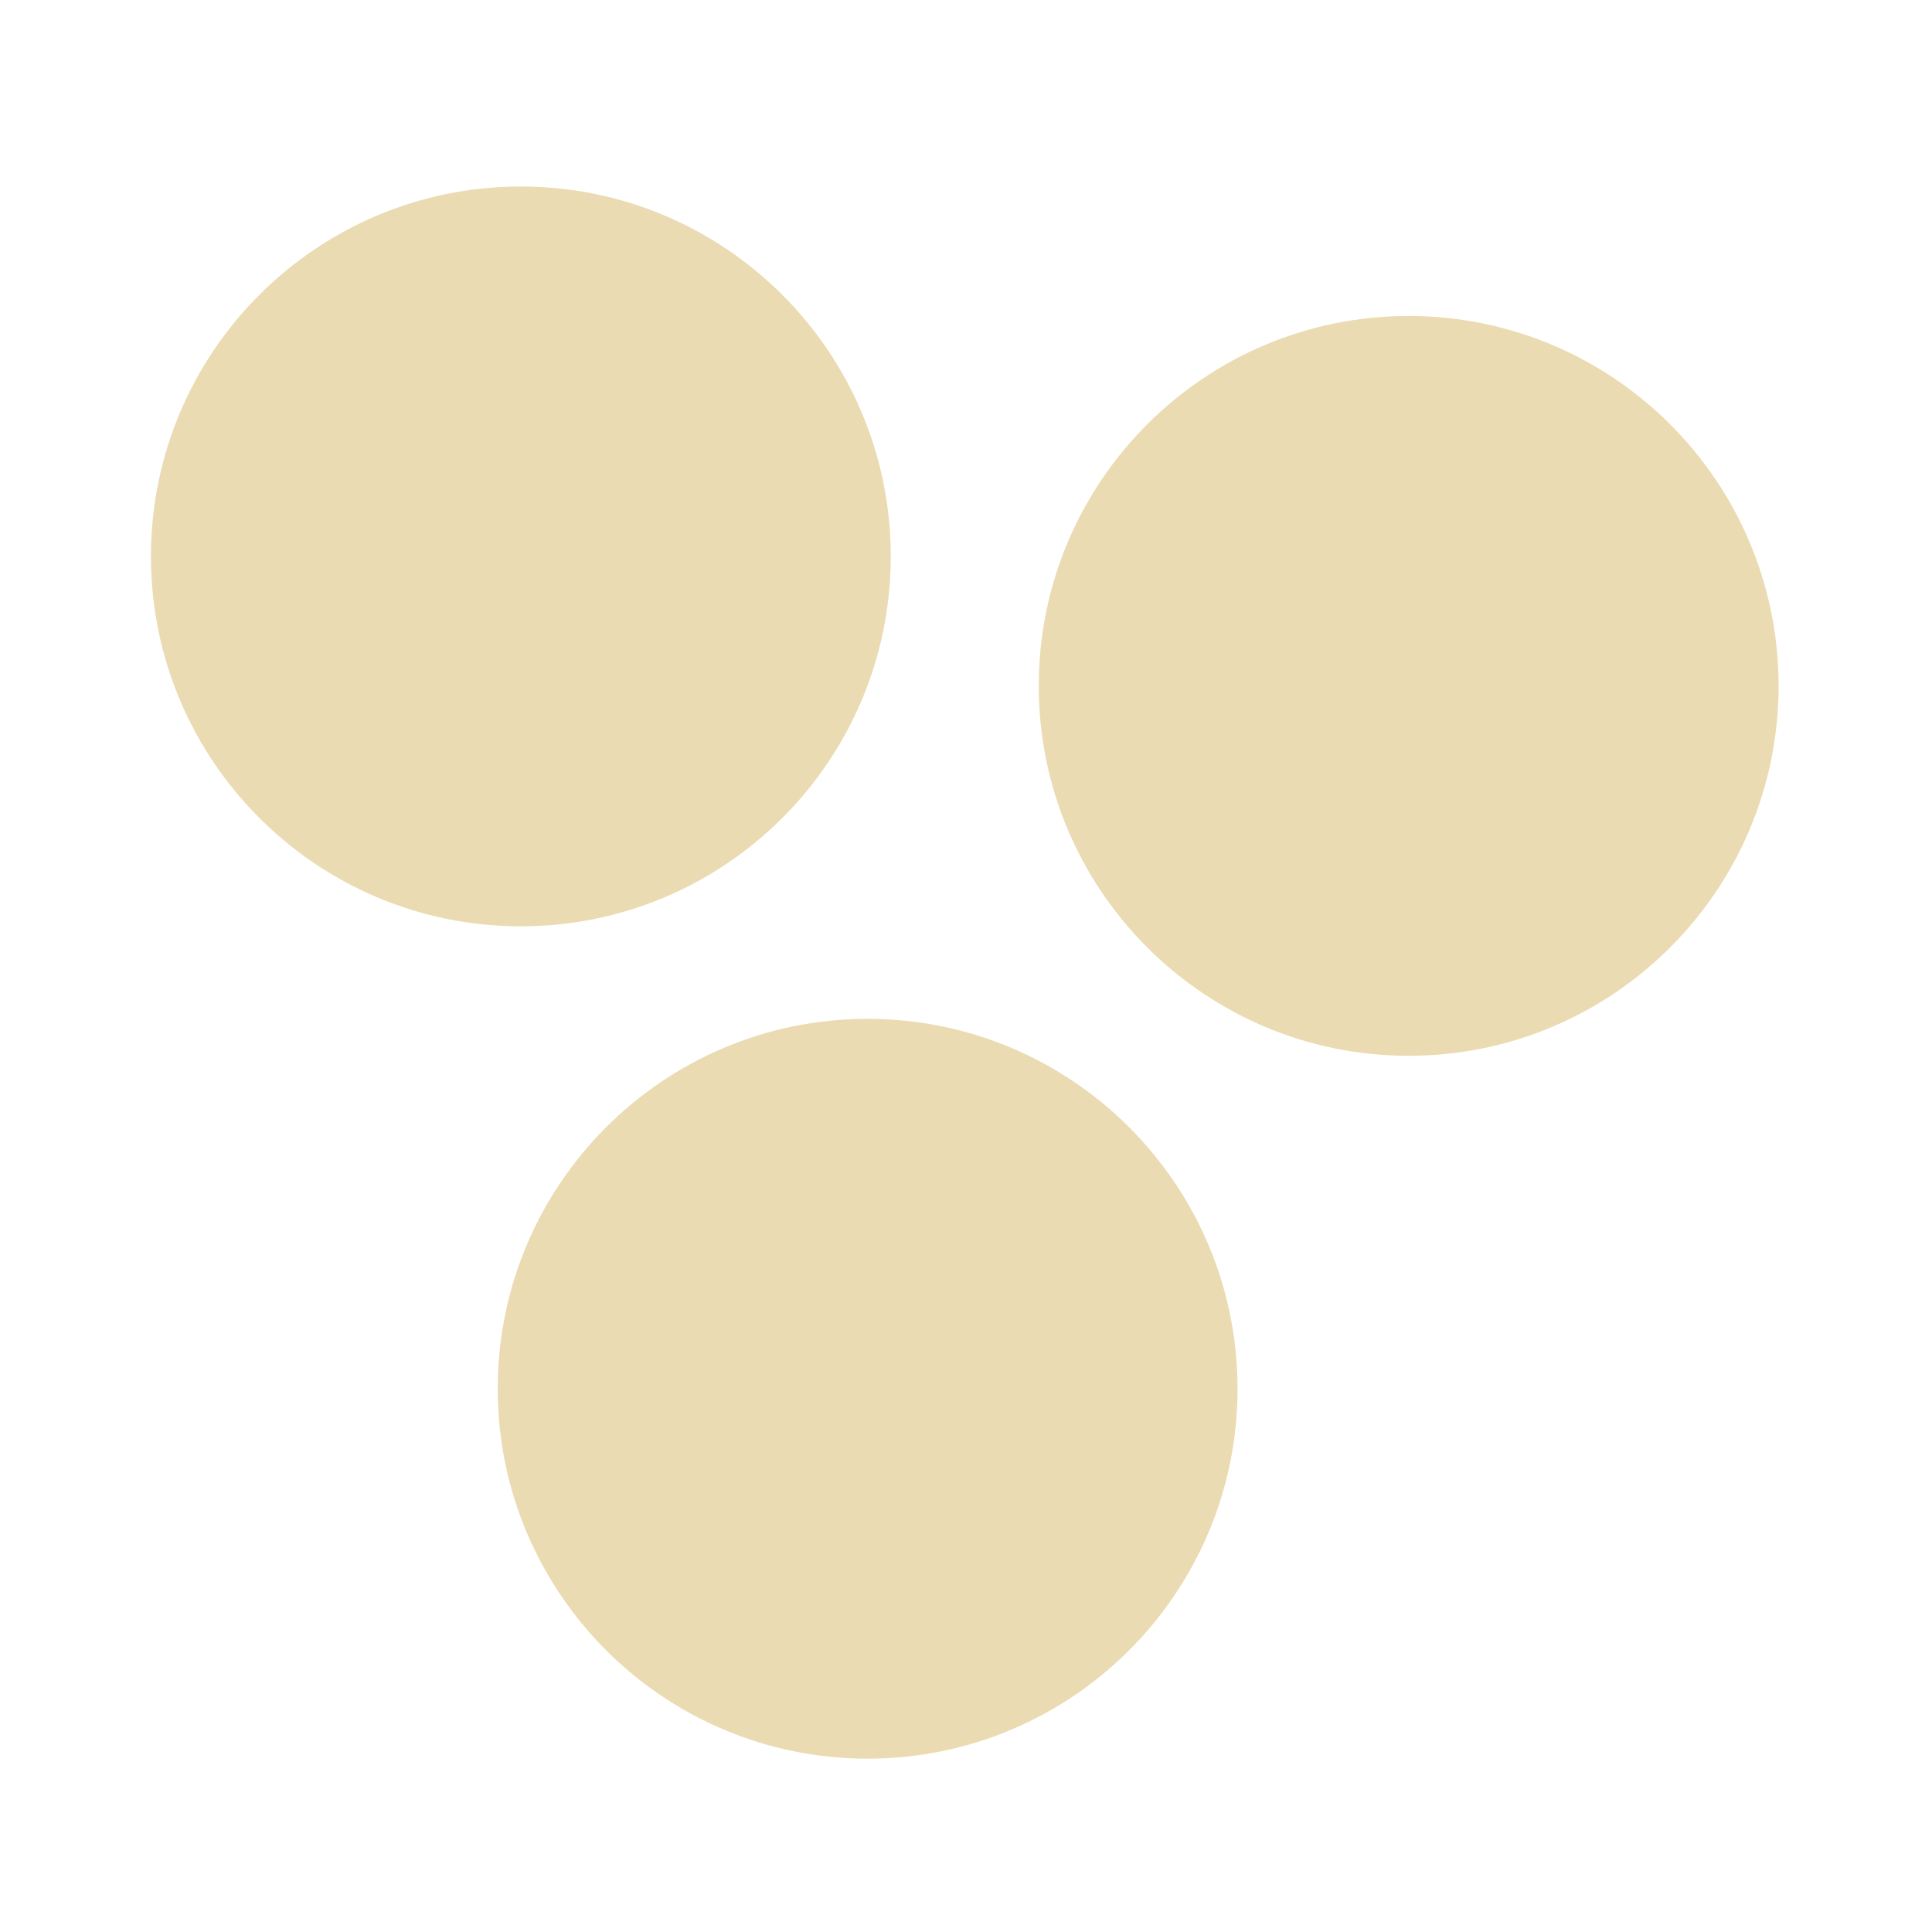 <?xml version="1.0" encoding="UTF-8" standalone="no"?>
<svg
   xmlns:dc="http://purl.org/dc/elements/1.1/"
   xmlns:cc="http://creativecommons.org/ns#"
   xmlns:rdf="http://www.w3.org/1999/02/22-rdf-syntax-ns#"
   xmlns:svg="http://www.w3.org/2000/svg"
   xmlns="http://www.w3.org/2000/svg"
   xmlns:sodipodi="http://sodipodi.sourceforge.net/DTD/sodipodi-0.dtd"
   xmlns:inkscape="http://www.inkscape.org/namespaces/inkscape"
   style="isolation:isolate"
   width="64"
   height="64"
   viewBox="0 0 64 64"
   version="1.1"
   id="svg11"
   sodipodi:docname="hue.svg"
   inkscape:version="1.0.2 (e86c870879, 2021-01-15, custom)"
   inkscape:export-filename="/home/eleuth/.config/smplayer/themes/Gruvbox/hue.png"
   inkscape:export-xdpi="96"
   inkscape:export-ydpi="96">
  <sodipodi:namedview
     pagecolor="#ffffff"
     bordercolor="#666666"
     borderopacity="1"
     objecttolerance="10"
     gridtolerance="10"
     guidetolerance="10"
     inkscape:pageopacity="0"
     inkscape:pageshadow="2"
     inkscape:window-width="1376"
     inkscape:window-height="470"
     id="namedview13"
     showgrid="true"
     inkscape:zoom="11.453125"
     inkscape:cx="38.180234"
     inkscape:cy="36.018571"
     inkscape:window-x="544"
     inkscape:window-y="20"
     inkscape:window-maximized="0"
     inkscape:current-layer="svg11">
    <inkscape:grid
       type="xygrid"
       id="grid17" />
  </sodipodi:namedview>
  <defs
     id="defs5">
    <clipPath
       id="_clipPath_z2QLvsEOIVWv5LzoPYipgUzpNYLA0g8B">
      <rect
         width="16"
         height="16"
         id="rect2"
         x="0"
         y="0" />
    </clipPath>
  </defs>
  <g
     clip-path="url(#_clipPath_z2QLvsEOIVWv5LzoPYipgUzpNYLA0g8B)"
     id="g9"
     transform="matrix(3.72,0,0,3.72,2.199,2.458)">
    <path
       fill="#ebdbb2"
       fill-rule="evenodd"
       d="m 8.659,5.447 c 0,-1.818 1.476,-3.294 3.294,-3.294 1.818,0 3.294,1.476 3.294,3.294 0,1.818 -1.476,3.294 -3.294,3.294 -1.818,0 -3.294,-1.476 -3.294,-3.294 z m -4.818,6.259 c 0,-1.818 1.476,-3.294 3.294,-3.294 1.818,0 3.294,1.476 3.294,3.294 C 10.429,13.524 8.953,15 7.135,15 5.317,15 3.841,13.524 3.841,11.706 Z M 0.753,4.294 C 0.753,2.476 2.229,1 4.047,1 5.865,1 7.341,2.476 7.341,4.294 7.341,6.112 5.865,7.588 4.047,7.588 2.229,7.588 0.753,6.112 0.753,4.294 Z"
       id="path7" />
  </g>
</svg>
